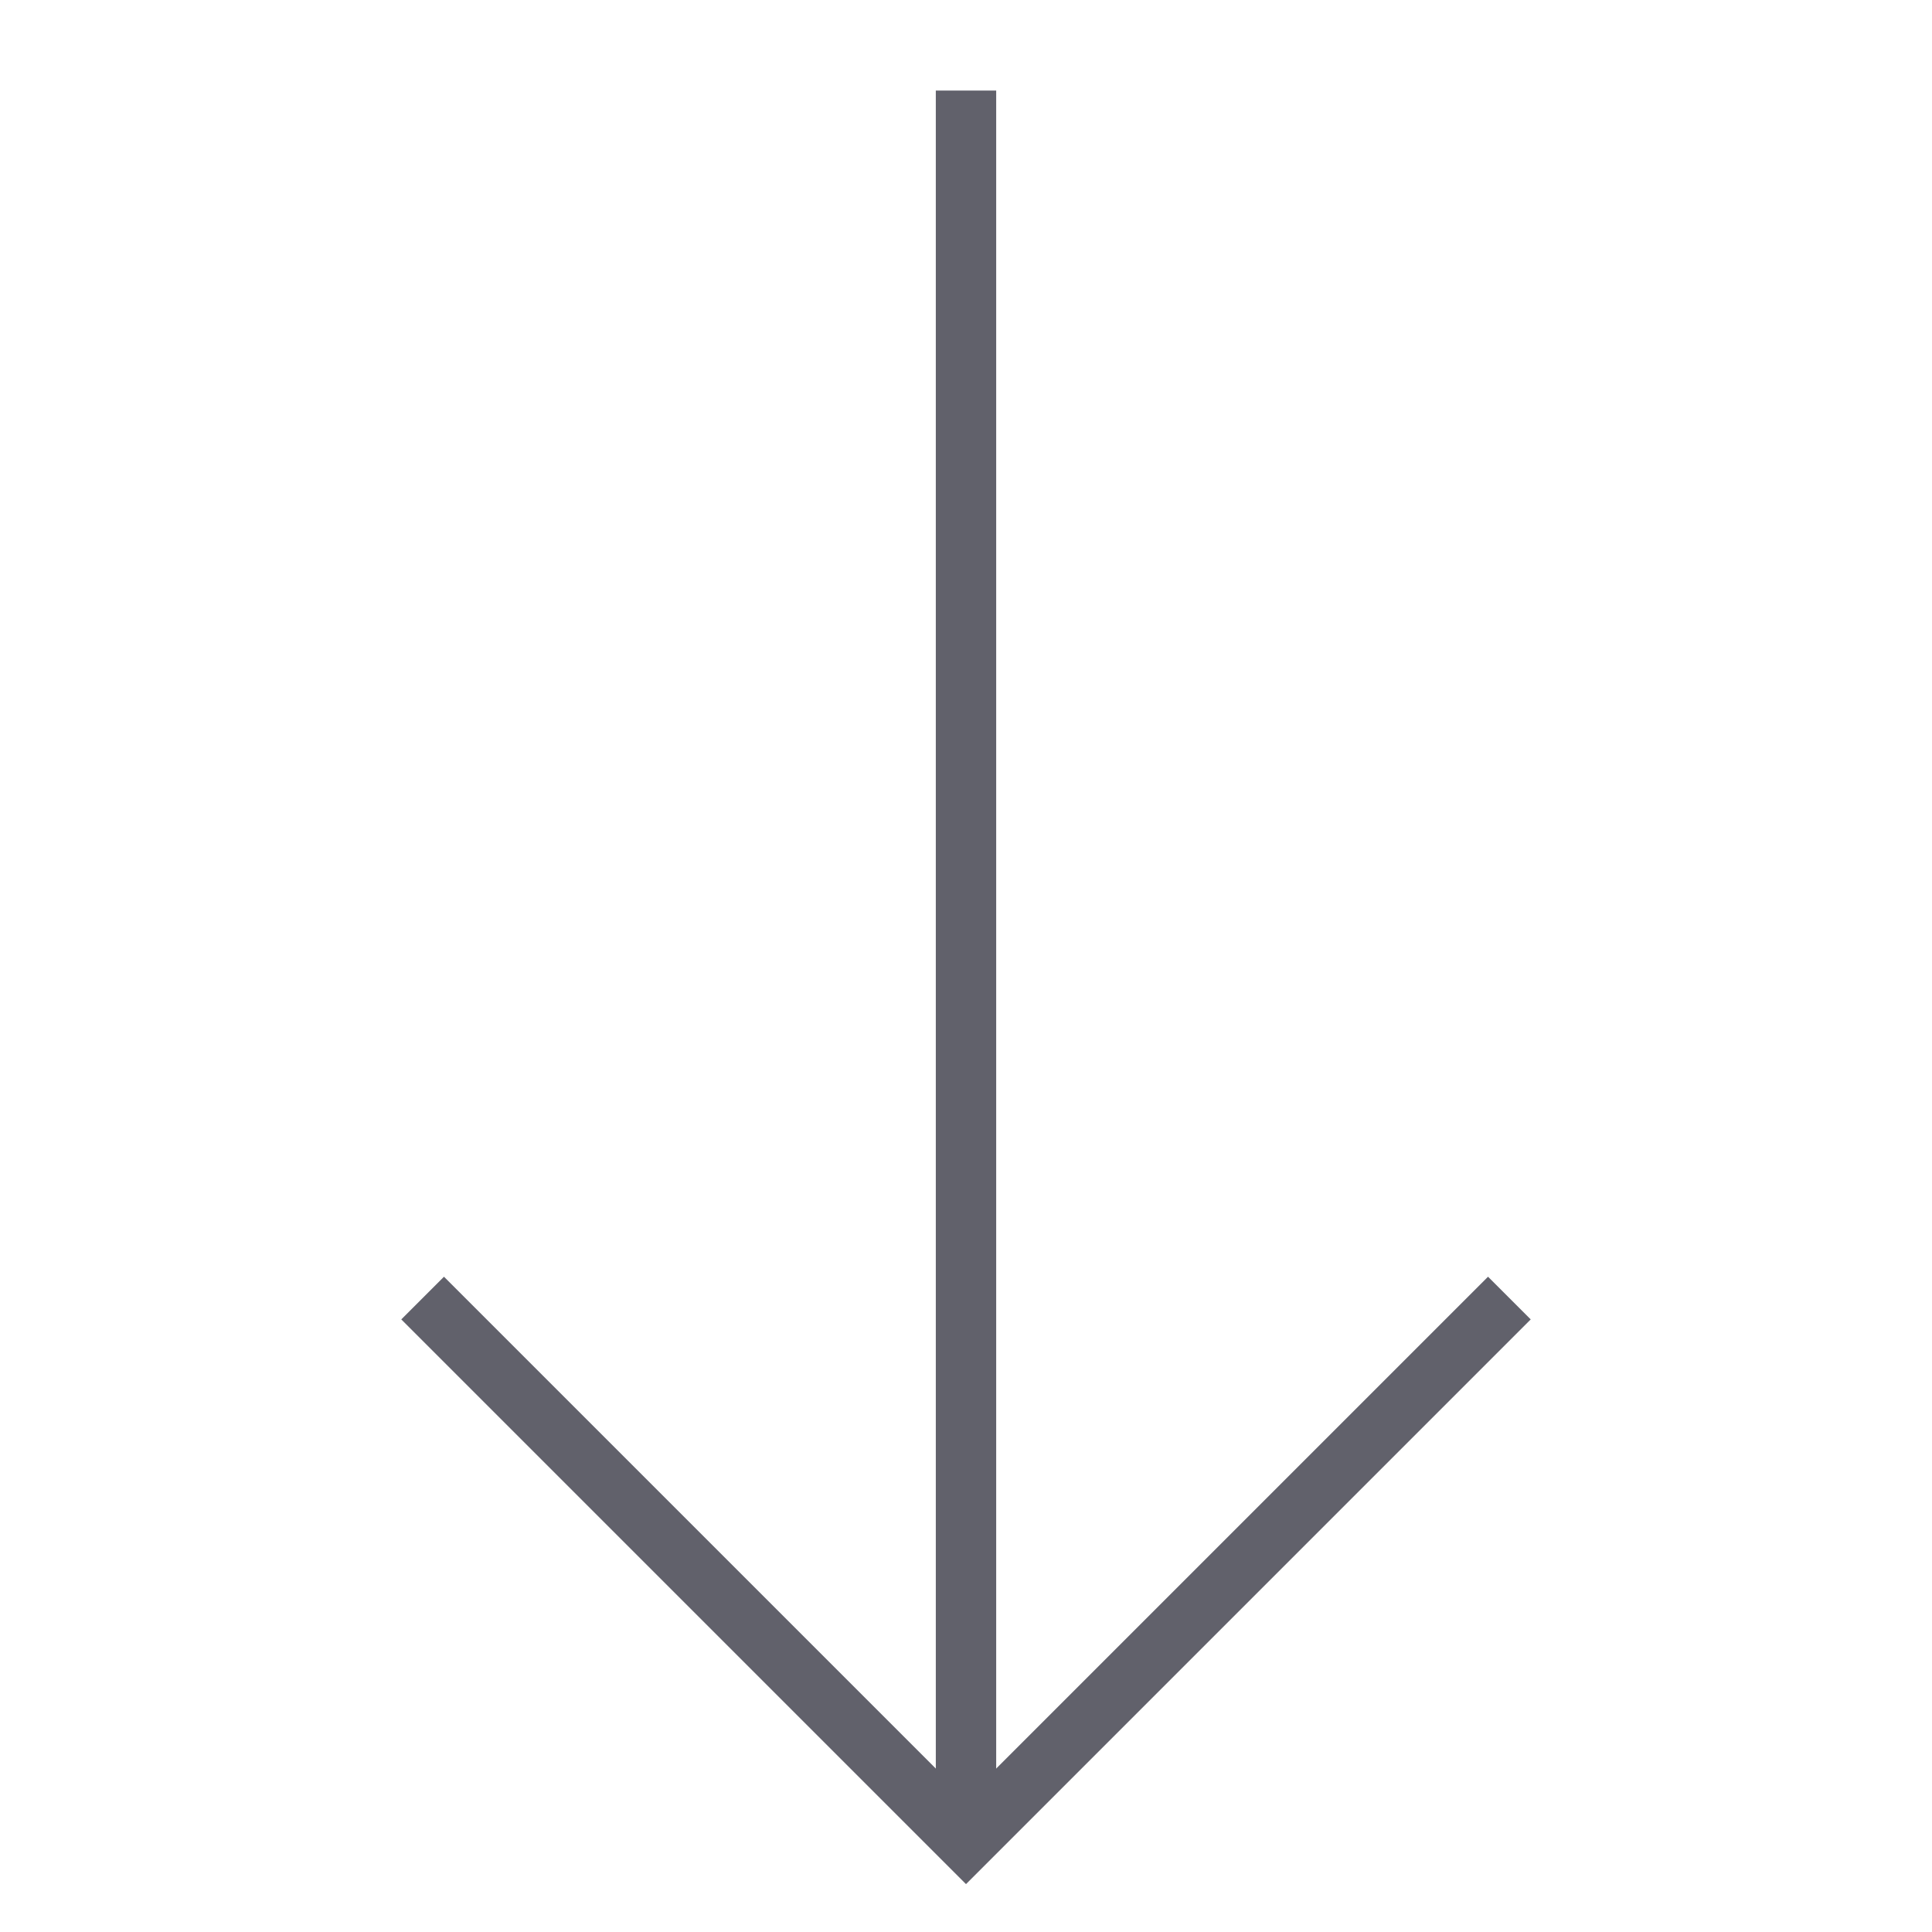 <svg xmlns="http://www.w3.org/2000/svg" height="24" width="24" viewBox="0 0 64 64"><line data-cap="butt" fill="none" stroke="#61616b" stroke-width="2" x1="32" y1="3" x2="32" y2="61"></line> <polyline fill="none" stroke="#61616b" stroke-width="2" points="50,43 32,61 14,43 "></polyline></svg>